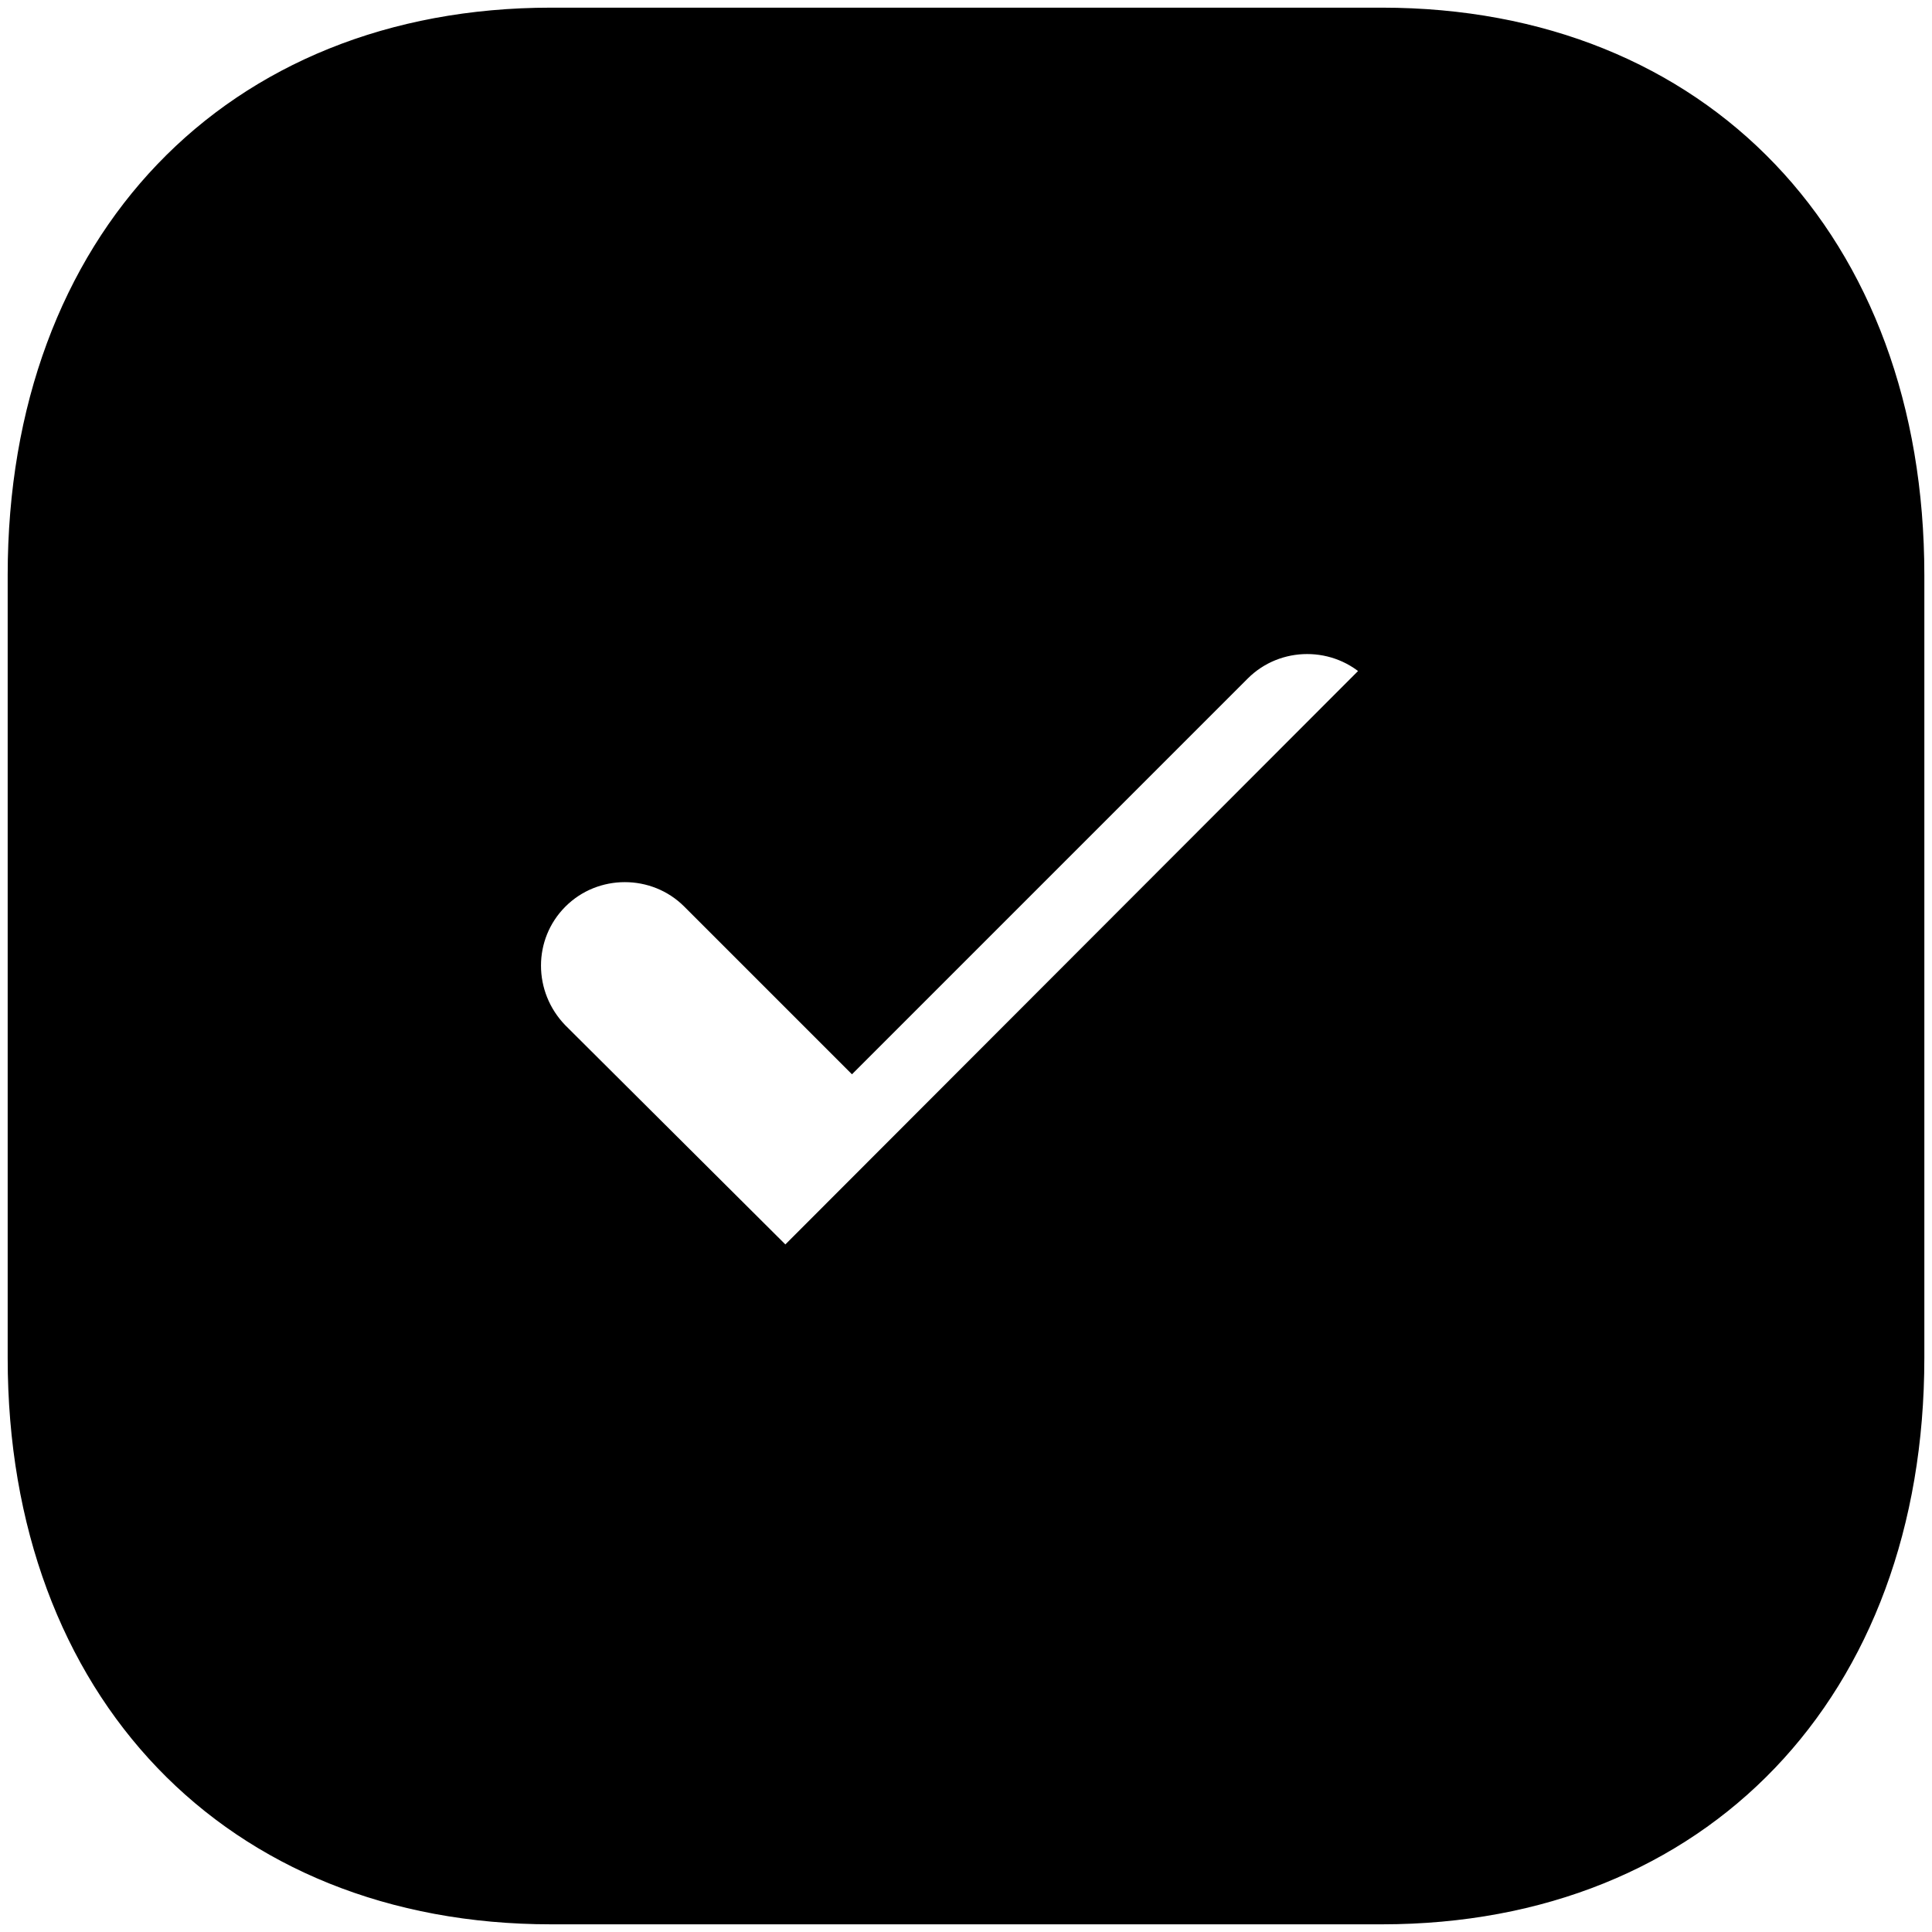 <svg width="84" height="84" viewBox="0 0 84 84" fill="none" xmlns="http://www.w3.org/2000/svg">
<path d="M59.776 29.151L59.776 29.151C61.378 30.801 61.385 33.405 59.771 35.02L39.979 54.812C39.168 55.623 38.12 56 37.042 56C36.004 56 34.957 55.621 34.148 54.812L59.776 29.151ZM59.776 29.151L59.771 29.146C58.159 27.534 55.509 27.534 53.897 29.146L37.042 46.001L30.104 39.063C28.492 37.451 25.842 37.451 24.23 39.063C22.616 40.678 22.623 43.282 24.225 44.931L24.225 44.931L24.231 44.937L34.147 54.812L59.776 29.151ZM60.084 0.833C67.025 0.833 72.785 3.267 76.811 7.481C80.839 11.696 83.167 17.733 83.167 25V59.045C83.167 66.29 80.839 72.314 76.811 76.524C72.785 80.733 67.025 83.166 60.084 83.166H23.959C17.018 83.166 11.247 80.733 7.21 76.524C3.172 72.314 0.834 66.289 0.834 59.045V25C0.834 17.733 3.172 11.697 7.21 7.481C11.247 3.267 17.018 0.833 23.959 0.833H60.084Z" fill="black" stroke="black"/>
</svg>
